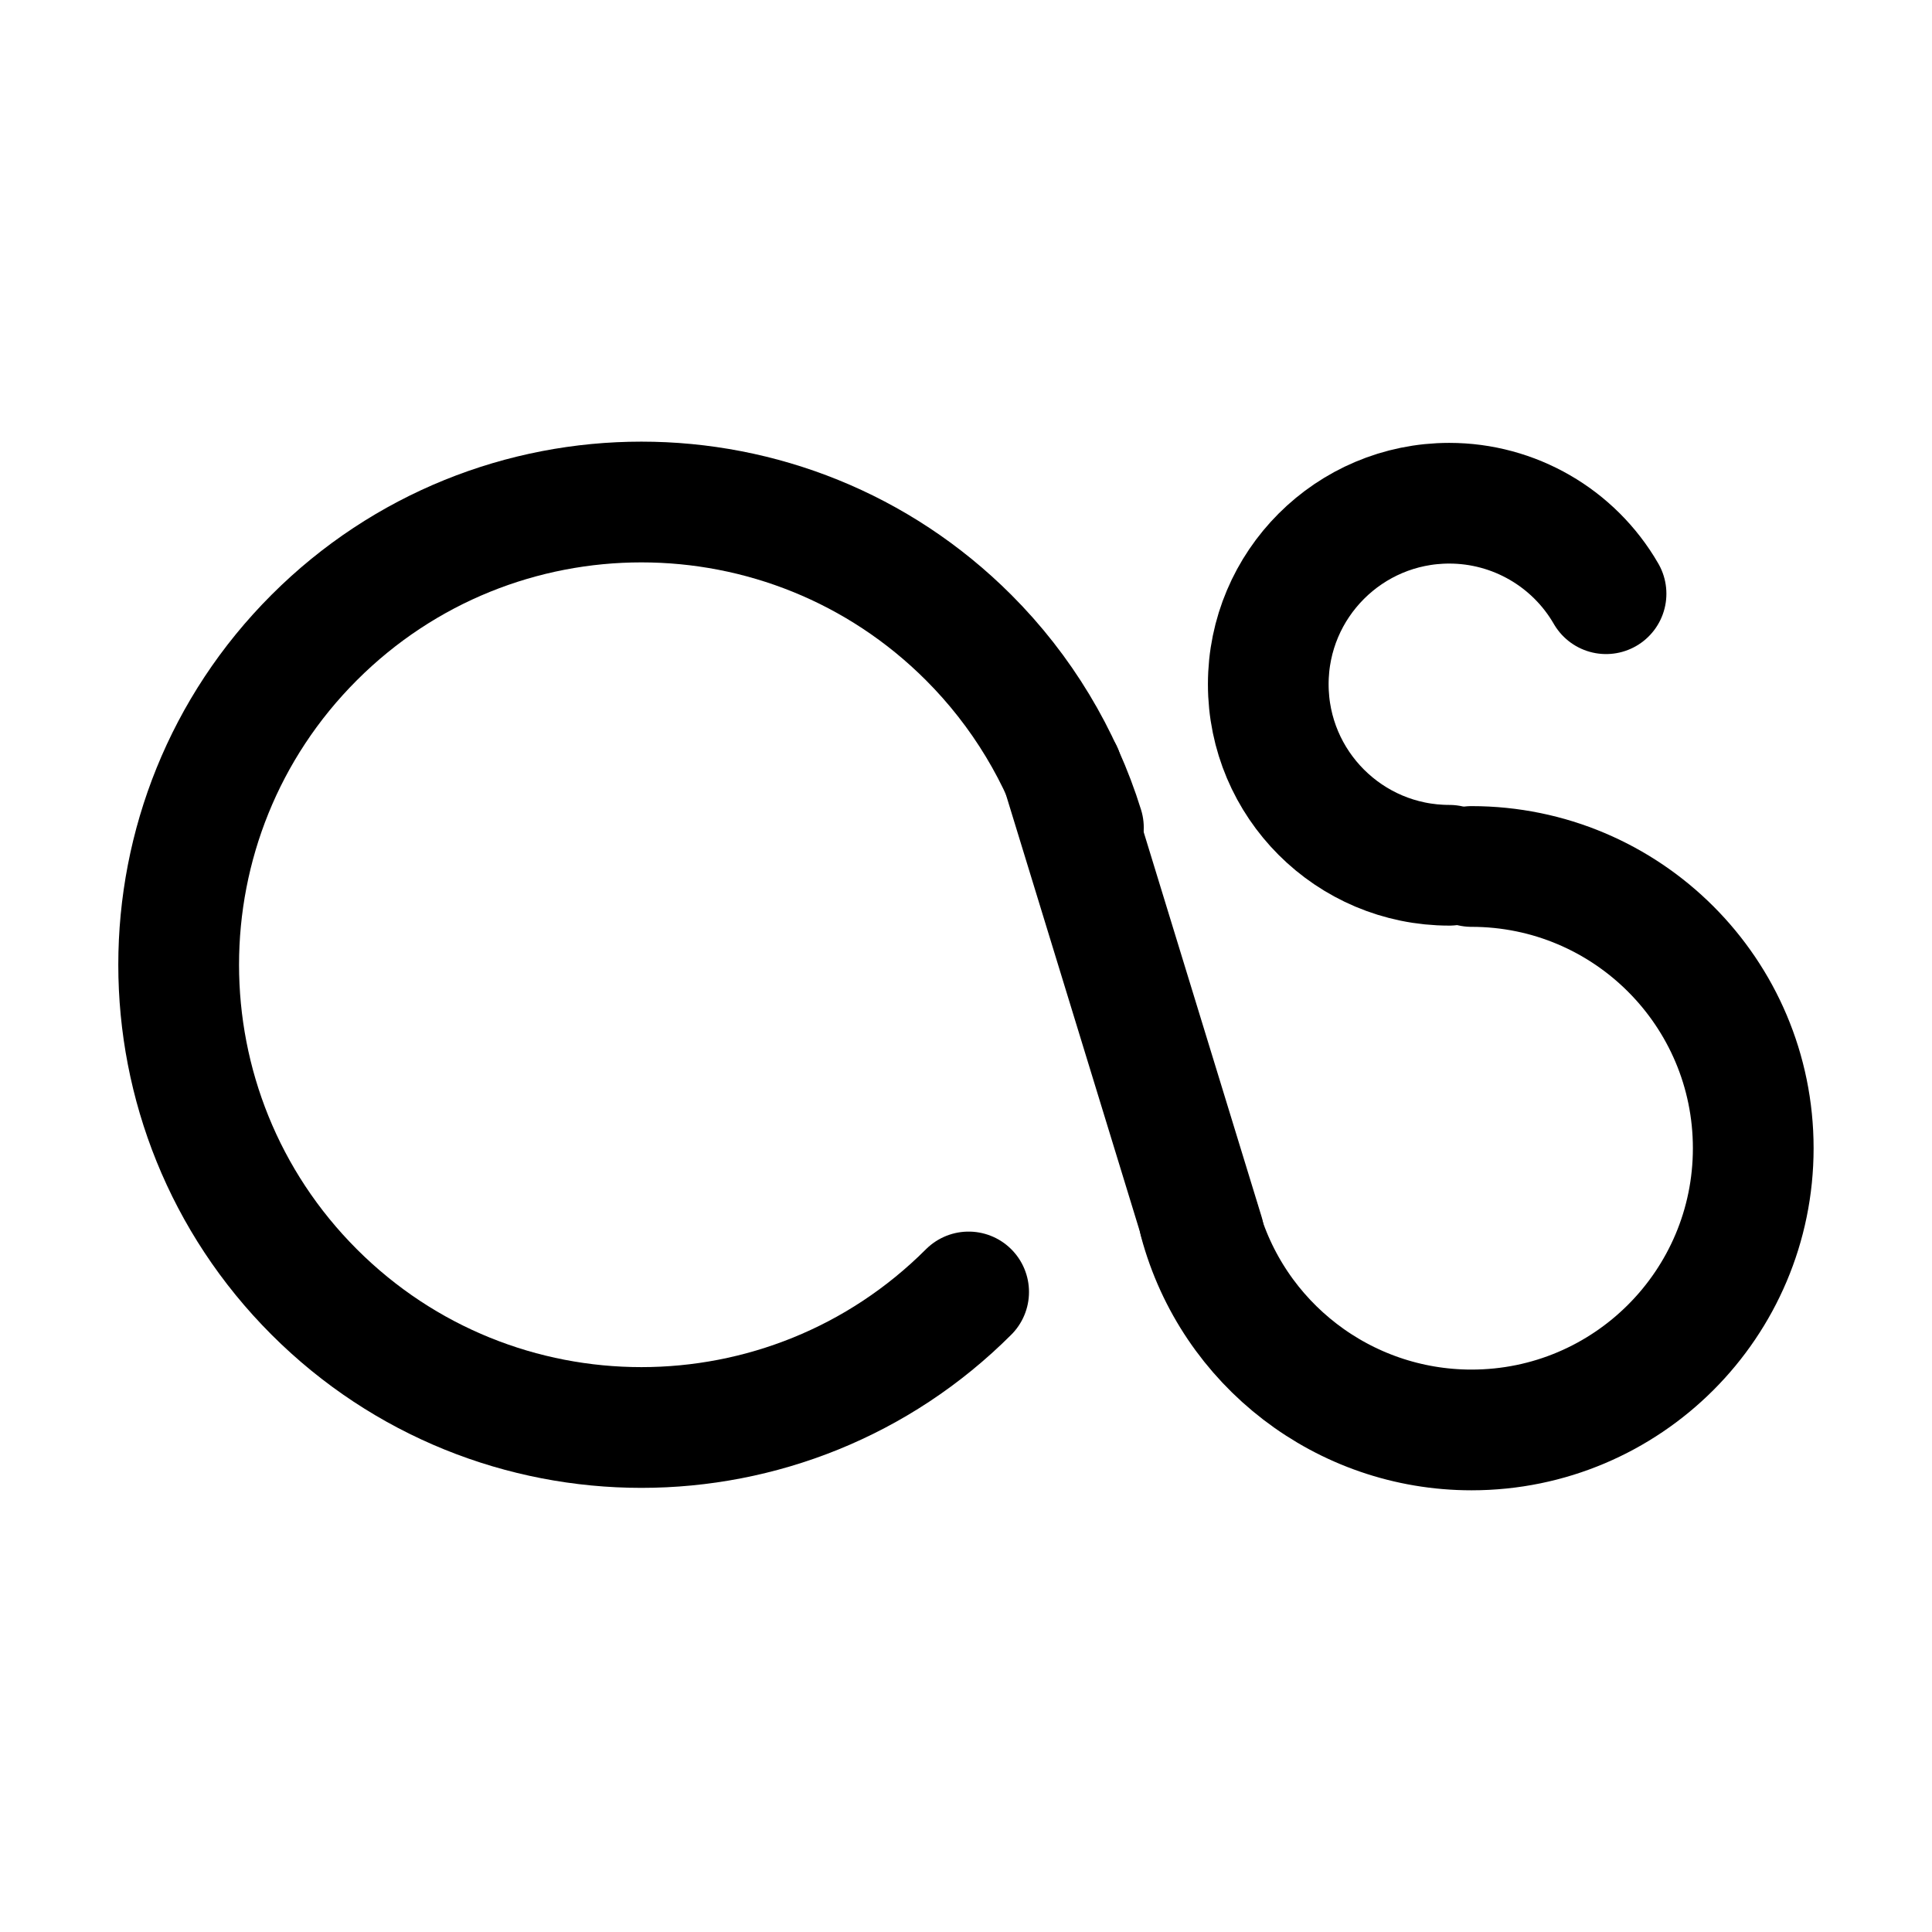 <?xml version="1.0" encoding="UTF-8" standalone="no"?>
<!-- Created with Inkscape (http://www.inkscape.org/) -->

<svg
   xmlns:dc="http://purl.org/dc/elements/1.1/"
   xmlns:cc="http://creativecommons.org/ns#"
   xmlns:rdf="http://www.w3.org/1999/02/22-rdf-syntax-ns#"
   xmlns:svg="http://www.w3.org/2000/svg"
   xmlns="http://www.w3.org/2000/svg"
   xmlns:sodipodi="http://sodipodi.sourceforge.net/DTD/sodipodi-0.dtd"
   xmlns:inkscape="http://www.inkscape.org/namespaces/inkscape"
   width="48"
   height="48"
   id="svg2"
   sodipodi:version="0.32"
   inkscape:version="0.46+devel r20974"
   sodipodi:docname="last-fm.svg"
   inkscape:output_extension="org.inkscape.output.svg.inkscape"
   inkscape:export-filename="/home/hbons/Desktop/Intel/svn/moblin-ui-docs/in progress/draft visual UI/icons/icons.png"
   inkscape:export-xdpi="60.476192"
   inkscape:export-ydpi="60.476192"
   version="1.0">
  <sodipodi:namedview
     id="base"
     pagecolor="#ffffff"
     bordercolor="#dcdcdc"
     borderopacity="1"
     gridtolerance="10000"
     guidetolerance="10"
     objecttolerance="10"
     inkscape:pageopacity="0"
     inkscape:pageshadow="2"
     inkscape:zoom="8"
     inkscape:cx="28.815735"
     inkscape:cy="27.774197"
     inkscape:document-units="px"
     inkscape:current-layer="layer1"
     showgrid="true"
     inkscape:window-width="1278"
     inkscape:window-height="749"
     inkscape:window-x="0"
     inkscape:window-y="0"
     inkscape:snap-intersection-line-segments="false"
     inkscape:snap-bbox="true"
     inkscape:snap-nodes="false"
     inkscape:bbox-paths="true"
     inkscape:showpageshadow="false"
     showguides="false"
     inkscape:guide-bbox="true"
     inkscape:bbox-nodes="true"
     inkscape:snap-global="false">
    <inkscape:grid
       enabled="true"
       visible="true"
       id="grid4079"
       type="xygrid"
       empspacing="5" />
    <sodipodi:guide
       id="guide7317"
       position="566.053,854.147"
       orientation="1,0" />
  </sodipodi:namedview>
  <defs
     id="defs4">
    <inkscape:perspective
       sodipodi:type="inkscape:persp3d"
       inkscape:vp_x="0 : 24 : 1"
       inkscape:vp_y="0 : 1000 : 0"
       inkscape:vp_z="48 : 24 : 1"
       inkscape:persp3d-origin="24 : 16 : 1"
       id="perspective14" />
    <inkscape:perspective
       id="perspective3550"
       inkscape:persp3d-origin="0.5 : 0.33333333 : 1"
       inkscape:vp_z="1 : 0.5 : 1"
       inkscape:vp_y="0 : 1000 : 0"
       inkscape:vp_x="0 : 0.5 : 1"
       sodipodi:type="inkscape:persp3d" />
  </defs>
  <g
     style="display:inline"
     id="layer1"
     inkscape:groupmode="layer"
     inkscape:label="Layer 1">
    <g
       id="g3566"
       transform="translate(0.022,25.991)">
      <path
         sodipodi:open="true"
         sodipodi:end="5.9823037"
         sodipodi:start="0.78539816"
         transform="matrix(1.216,0,0,1.216,15.896,-21.83)"
         d="m 6.7,22.975 c -3.692,3.692 -9.679,3.692 -13.371,0 -3.692,-3.692 -3.692,-9.679 0,-13.371 3.692,-3.692 9.679,-3.692 13.371,0 1.085,1.085 1.89,2.418 2.345,3.884"
         sodipodi:ry="9.4549179"
         sodipodi:rx="9.4549179"
         sodipodi:cy="16.289185"
         sodipodi:cx="0.014851158"
         id="path3538"
         style="fill:none;stroke:#000000;stroke-width:2.467;stroke-linecap:round;stroke-miterlimit:4;stroke-opacity:1;stroke-dasharray:none"
         sodipodi:type="arc" />
      <path
         sodipodi:open="true"
         sodipodi:end="5.7595865"
         sodipodi:start="1.5707963"
         transform="matrix(0.843,0,0,0.843,0.838,-9.153)"
         d="m 41.693,5.527 c -2.946,1e-7 -5.335,-2.389 -5.335,-5.335 0,-2.946 2.389,-5.335 5.335,-5.335 1.906,0 3.667,1.017 4.62,2.667"
         sodipodi:ry="5.3349195"
         sodipodi:rx="5.3349195"
         sodipodi:cy="0.19196558"
         sodipodi:cx="41.692711"
         id="path3540"
         style="fill:none;stroke:#000000;stroke-width:3.557;stroke-linecap:round;stroke-linejoin:miter;stroke-miterlimit:4;stroke-opacity:1;stroke-dasharray:none"
         sodipodi:type="arc" />
      <path
         sodipodi:open="true"
         sodipodi:end="9.1629786"
         sodipodi:start="4.712389"
         transform="matrix(1.312,0,0,1.312,-18.164,2.284)"
         d="m 41.693,-5.143 c 2.946,1e-7 5.335,2.389 5.335,5.335 0,2.946 -2.389,5.335 -5.335,5.335 -2.415,0 -4.528,-1.622 -5.153,-3.954"
         sodipodi:ry="5.3349195"
         sodipodi:rx="5.3349195"
         sodipodi:cy="0.19196558"
         sodipodi:cx="41.692711"
         id="path3540-3"
         style="fill:none;stroke:#000000;stroke-width:2.286;stroke-linecap:round;stroke-linejoin:miter;stroke-miterlimit:4;stroke-opacity:1;stroke-dasharray:none;display:inline"
         sodipodi:type="arc" />
      <rect
         transform="matrix(0.956,-0.293,0.293,0.956,0,0)"
         ry="1.5"
         rx="1.5"
         y="-0.34"
         x="25.708"
         height="15.076"
         width="3"
         id="rect3564"
         style="fill:#000000;fill-opacity:1;stroke:none" />
    </g>
  </g>
</svg>
